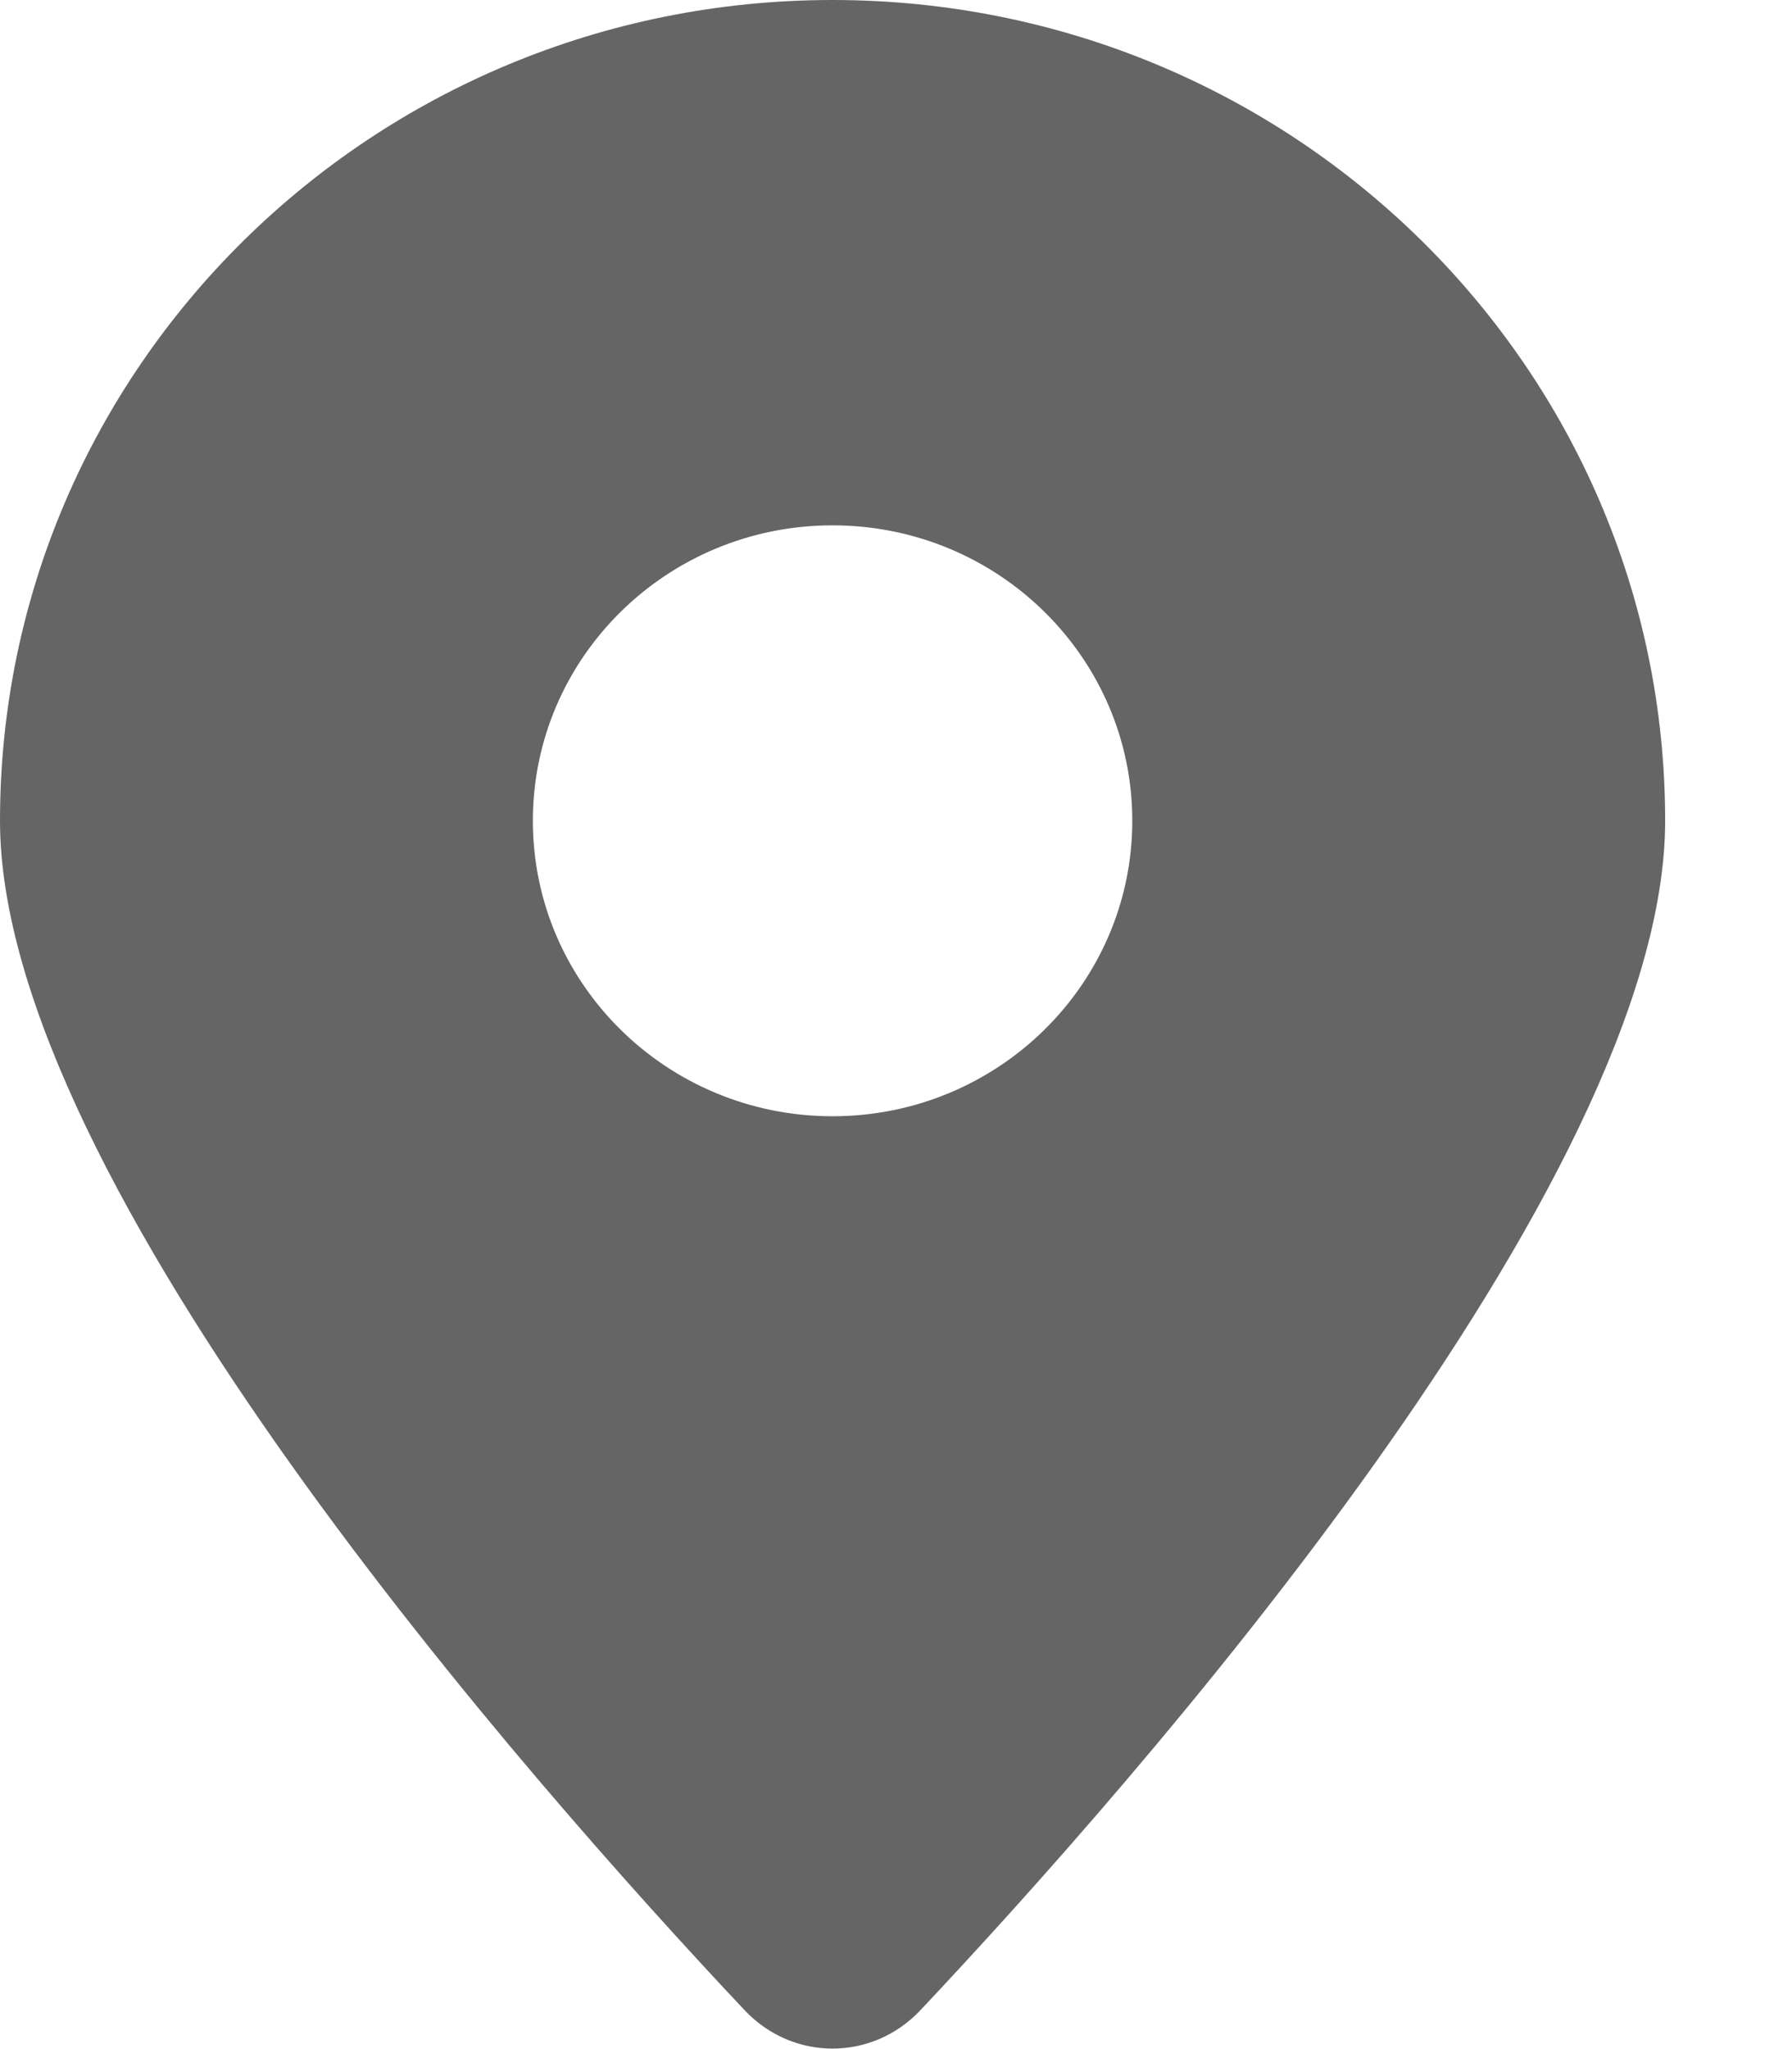 <svg width="14" height="16" viewBox="0 0 14 16" fill="none" xmlns="http://www.w3.org/2000/svg">
<path fill-rule="evenodd" clip-rule="evenodd" d="M5.817 15.696C6.194 16.096 6.814 16.096 7.191 15.696C8.863 13.921 13.009 9.235 13.009 6.409C13.009 2.869 10.097 0 6.504 0C2.912 0 0 2.869 0 6.409C0 9.235 4.145 13.921 5.817 15.696ZM6.504 8.716C7.797 8.716 8.846 7.683 8.846 6.409C8.846 5.135 7.797 4.102 6.504 4.102C5.211 4.102 4.163 5.135 4.163 6.409C4.163 7.683 5.211 8.716 6.504 8.716Z" fill="#656565"/>
</svg>
